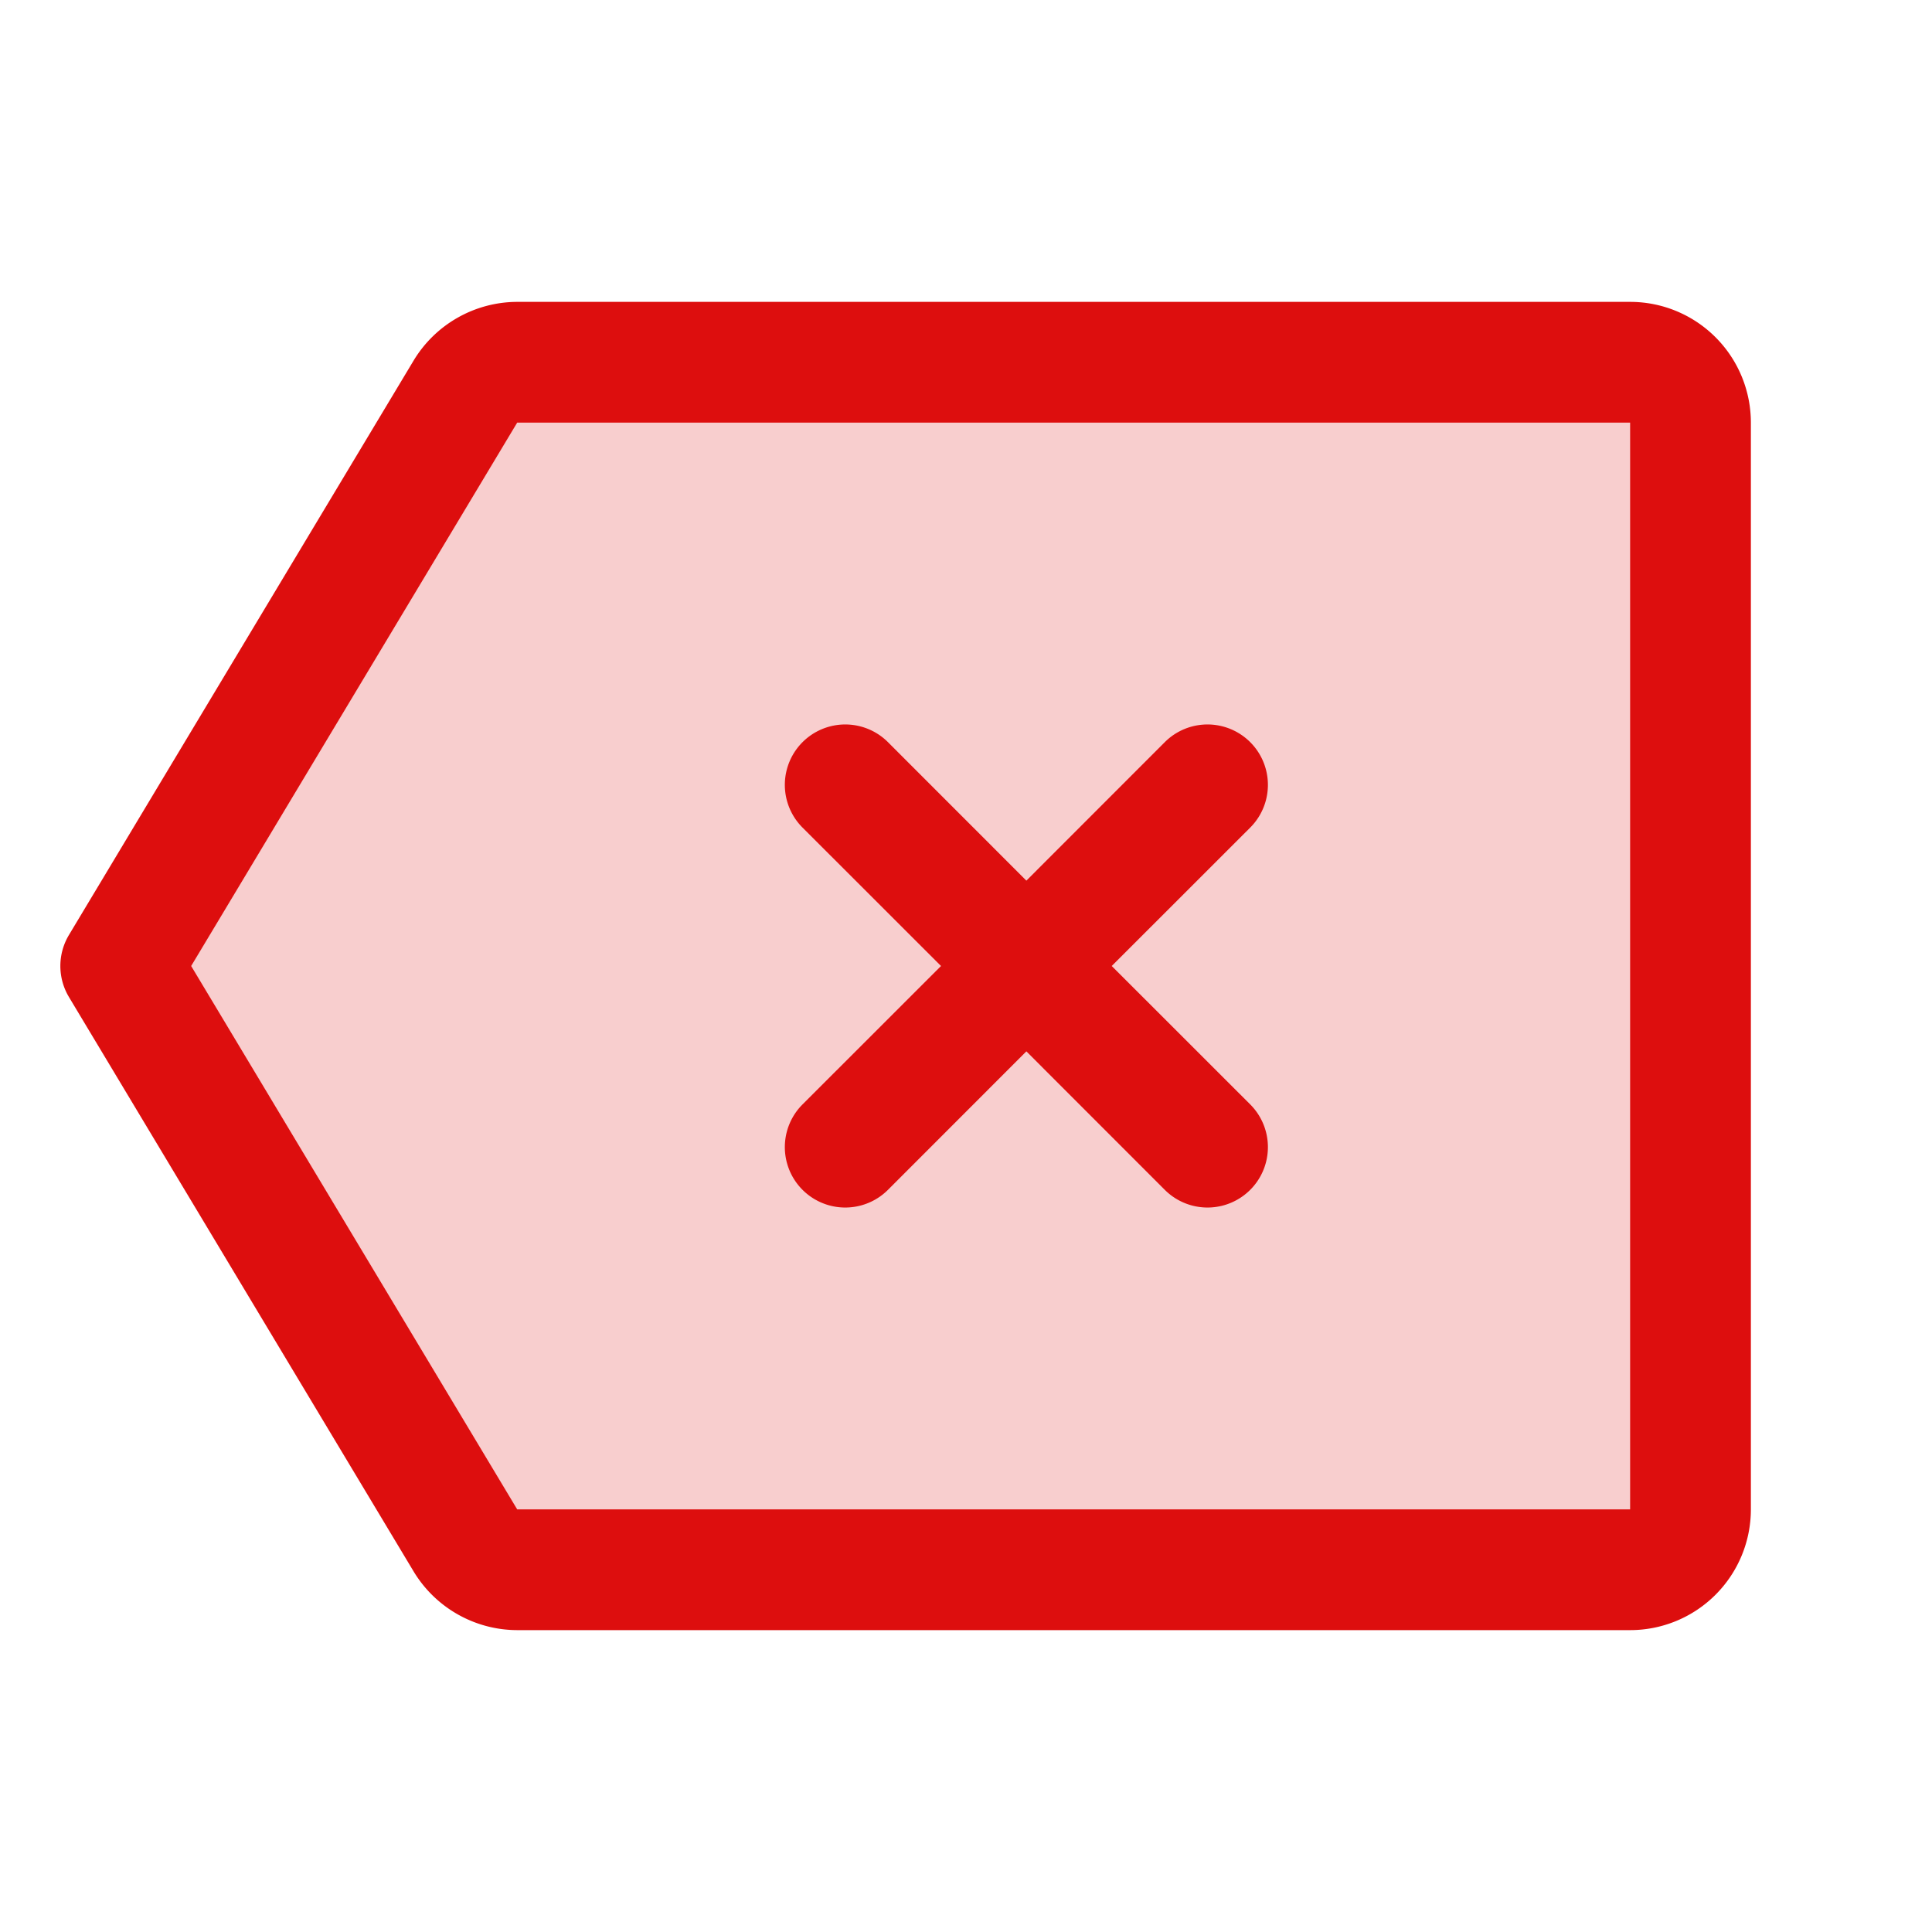 <svg xmlns="http://www.w3.org/2000/svg" viewBox="0 0 256 256" fill="#DD0E0E"><path d="M224,56V200a8,8,0,0,1-8,8H68.53a8,8,0,0,1-6.86-3.88L16,128,61.67,51.88A8,8,0,0,1,68.53,48H216A8,8,0,0,1,224,56Z" opacity="0.2"/><path d="M216,40H68.53a16.08,16.08,0,0,0-13.72,7.77L9.14,123.88a8,8,0,0,0,0,8.24l45.67,76.11A16.08,16.08,0,0,0,68.53,216H216a16,16,0,0,0,16-16V56A16,16,0,0,0,216,40ZM61.67,204.12,68.53,200h0ZM216,200H68.53l-43.2-72,43.2-72H216ZM106.34,146.34,124.69,128l-18.35-18.34a8,8,0,0,1,11.32-11.32L136,116.69l18.34-18.35a8,8,0,0,1,11.32,11.32L147.31,128l18.35,18.34a8,8,0,0,1-11.32,11.32L136,139.31l-18.34,18.35a8,8,0,0,1-11.32-11.32Z"/></svg>